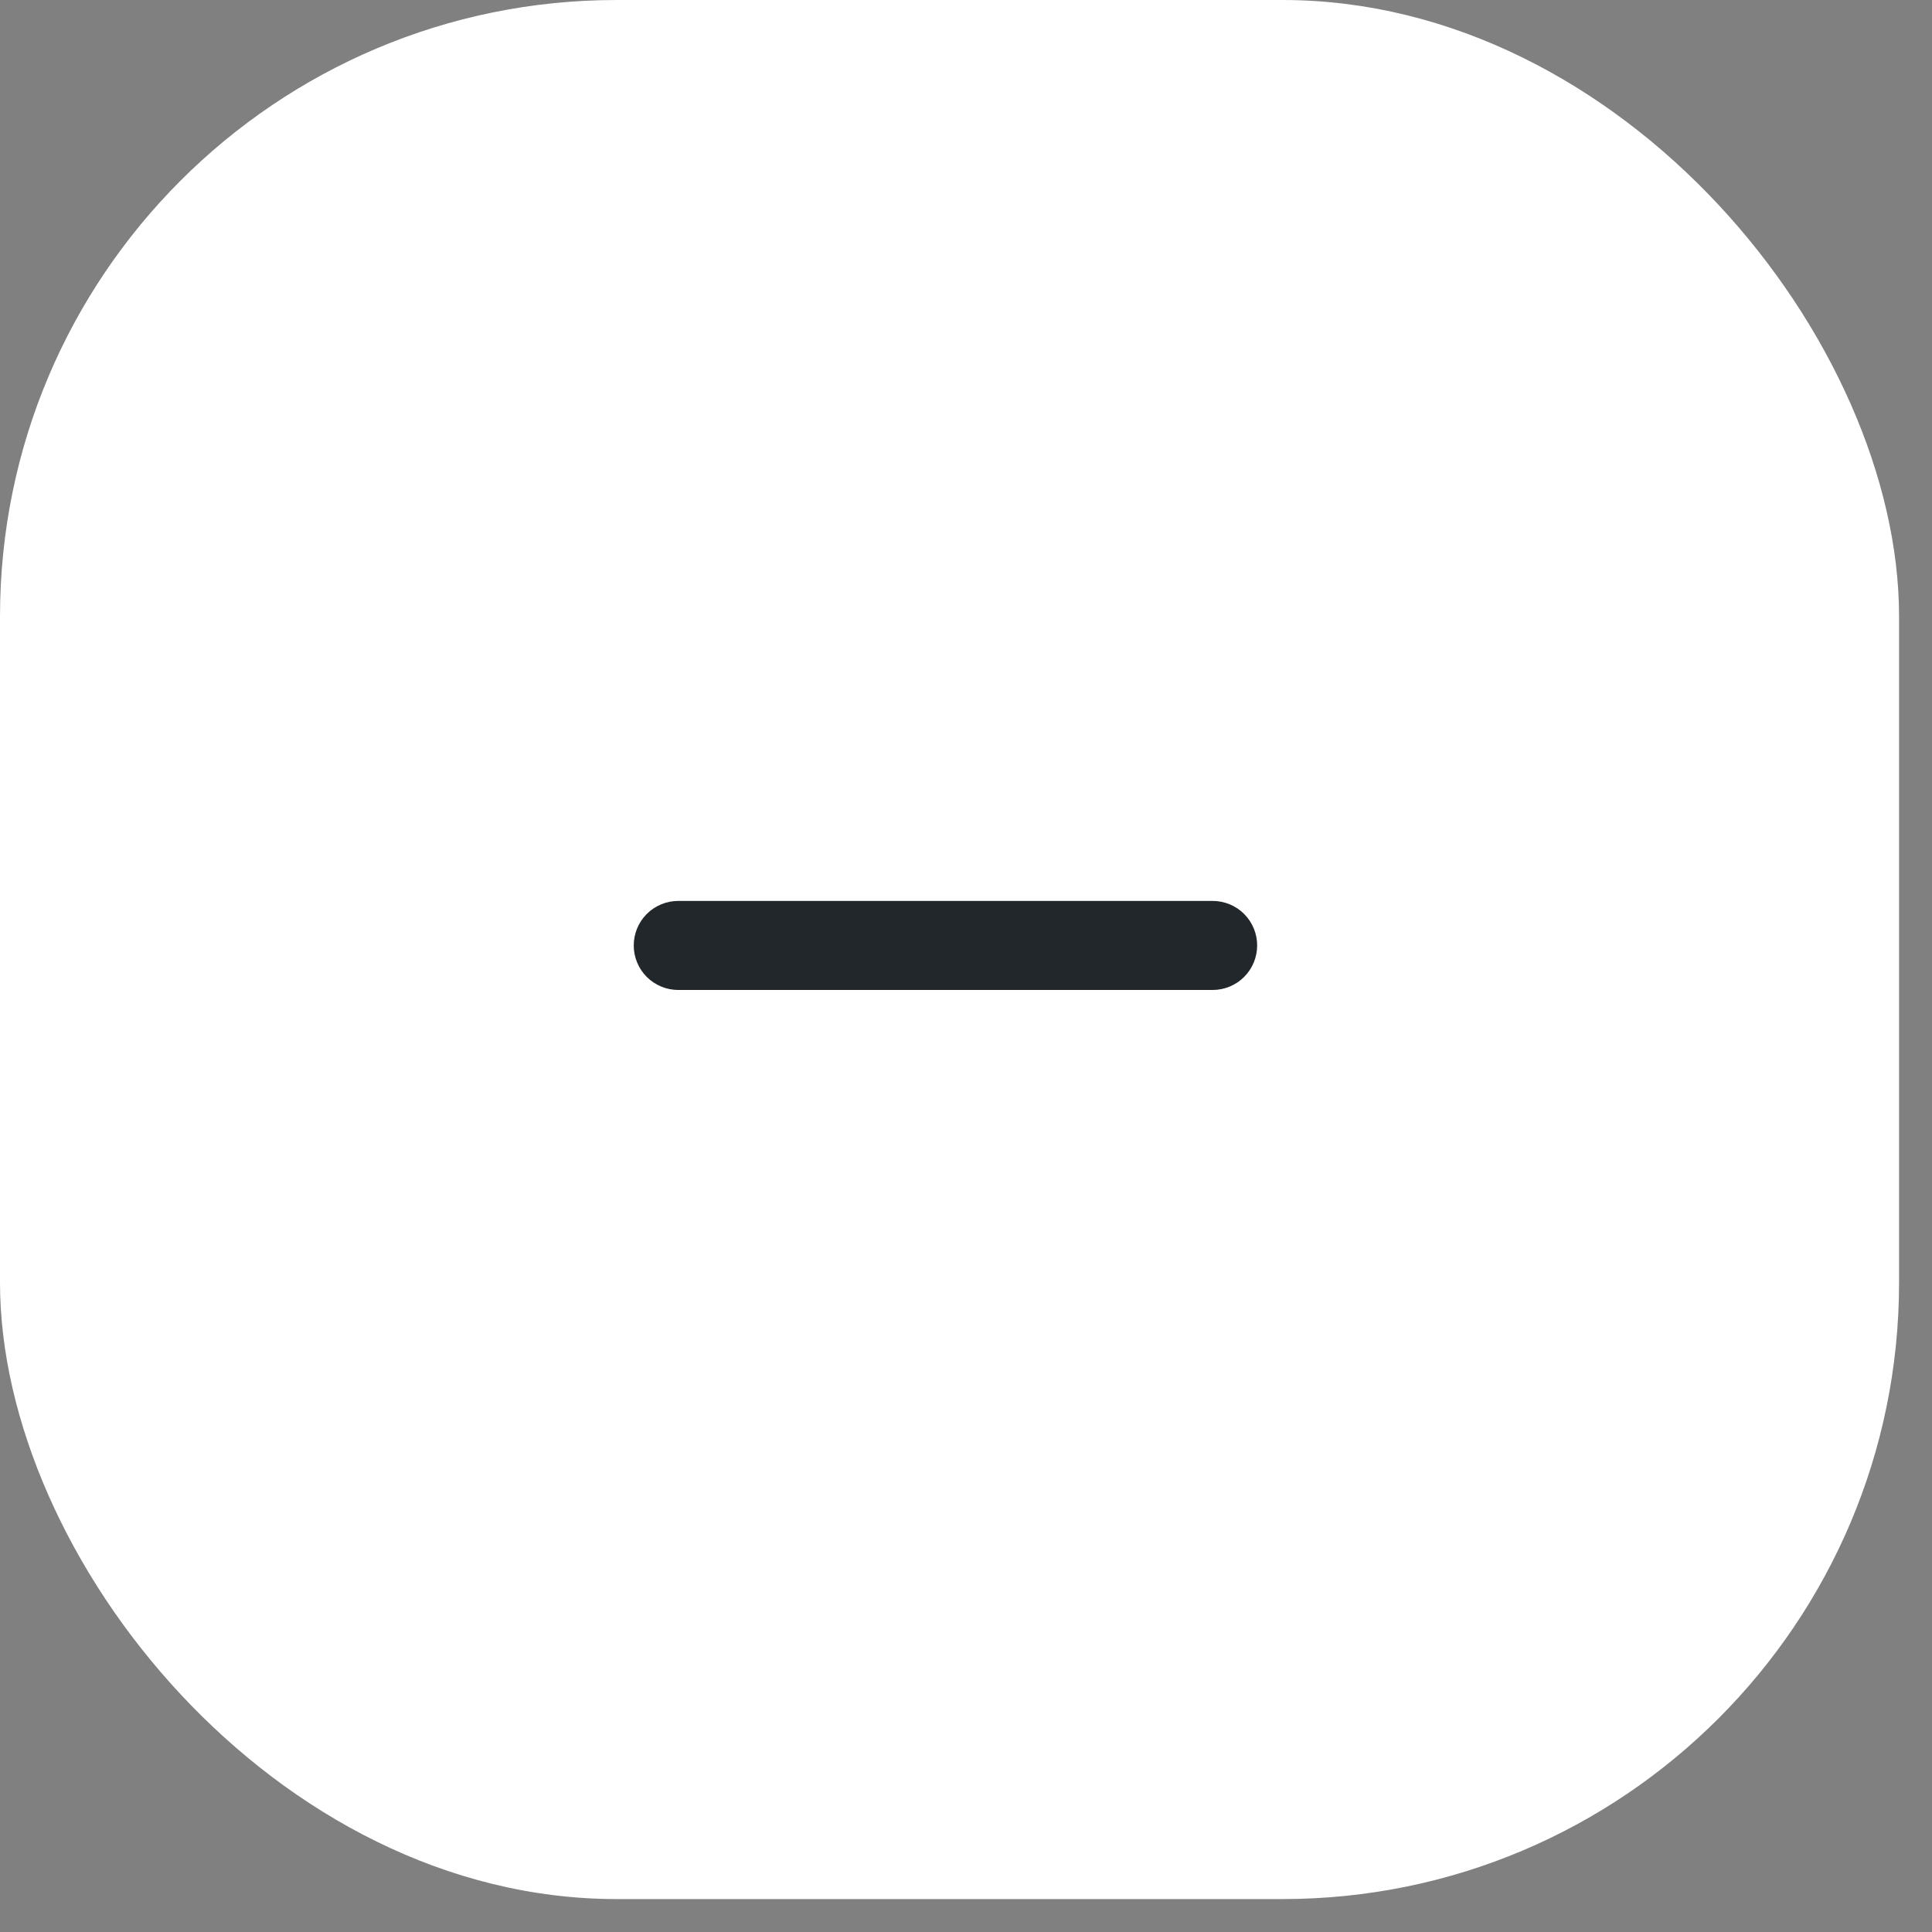 <svg width="47" height="47" viewBox="0 0 47 47" fill="none" xmlns="http://www.w3.org/2000/svg">
<rect x="0" y="0" width="47" height="47" fill="#808080" stroke="none"/>
<rect width="46.199" height="46.199" rx="15" fill="white"/>
<path d="M16.5 21.917H29.5C29.787 21.917 30.063 22.031 30.266 22.234C30.469 22.437 30.583 22.713 30.583 23C30.583 23.287 30.469 23.563 30.266 23.766C30.063 23.969 29.787 24.083 29.5 24.083H16.5C16.213 24.083 15.937 23.969 15.734 23.766C15.531 23.563 15.417 23.287 15.417 23C15.417 22.713 15.531 22.437 15.734 22.234C15.937 22.031 16.213 21.917 16.5 21.917V21.917Z" fill="#21272A"/>
</svg>
